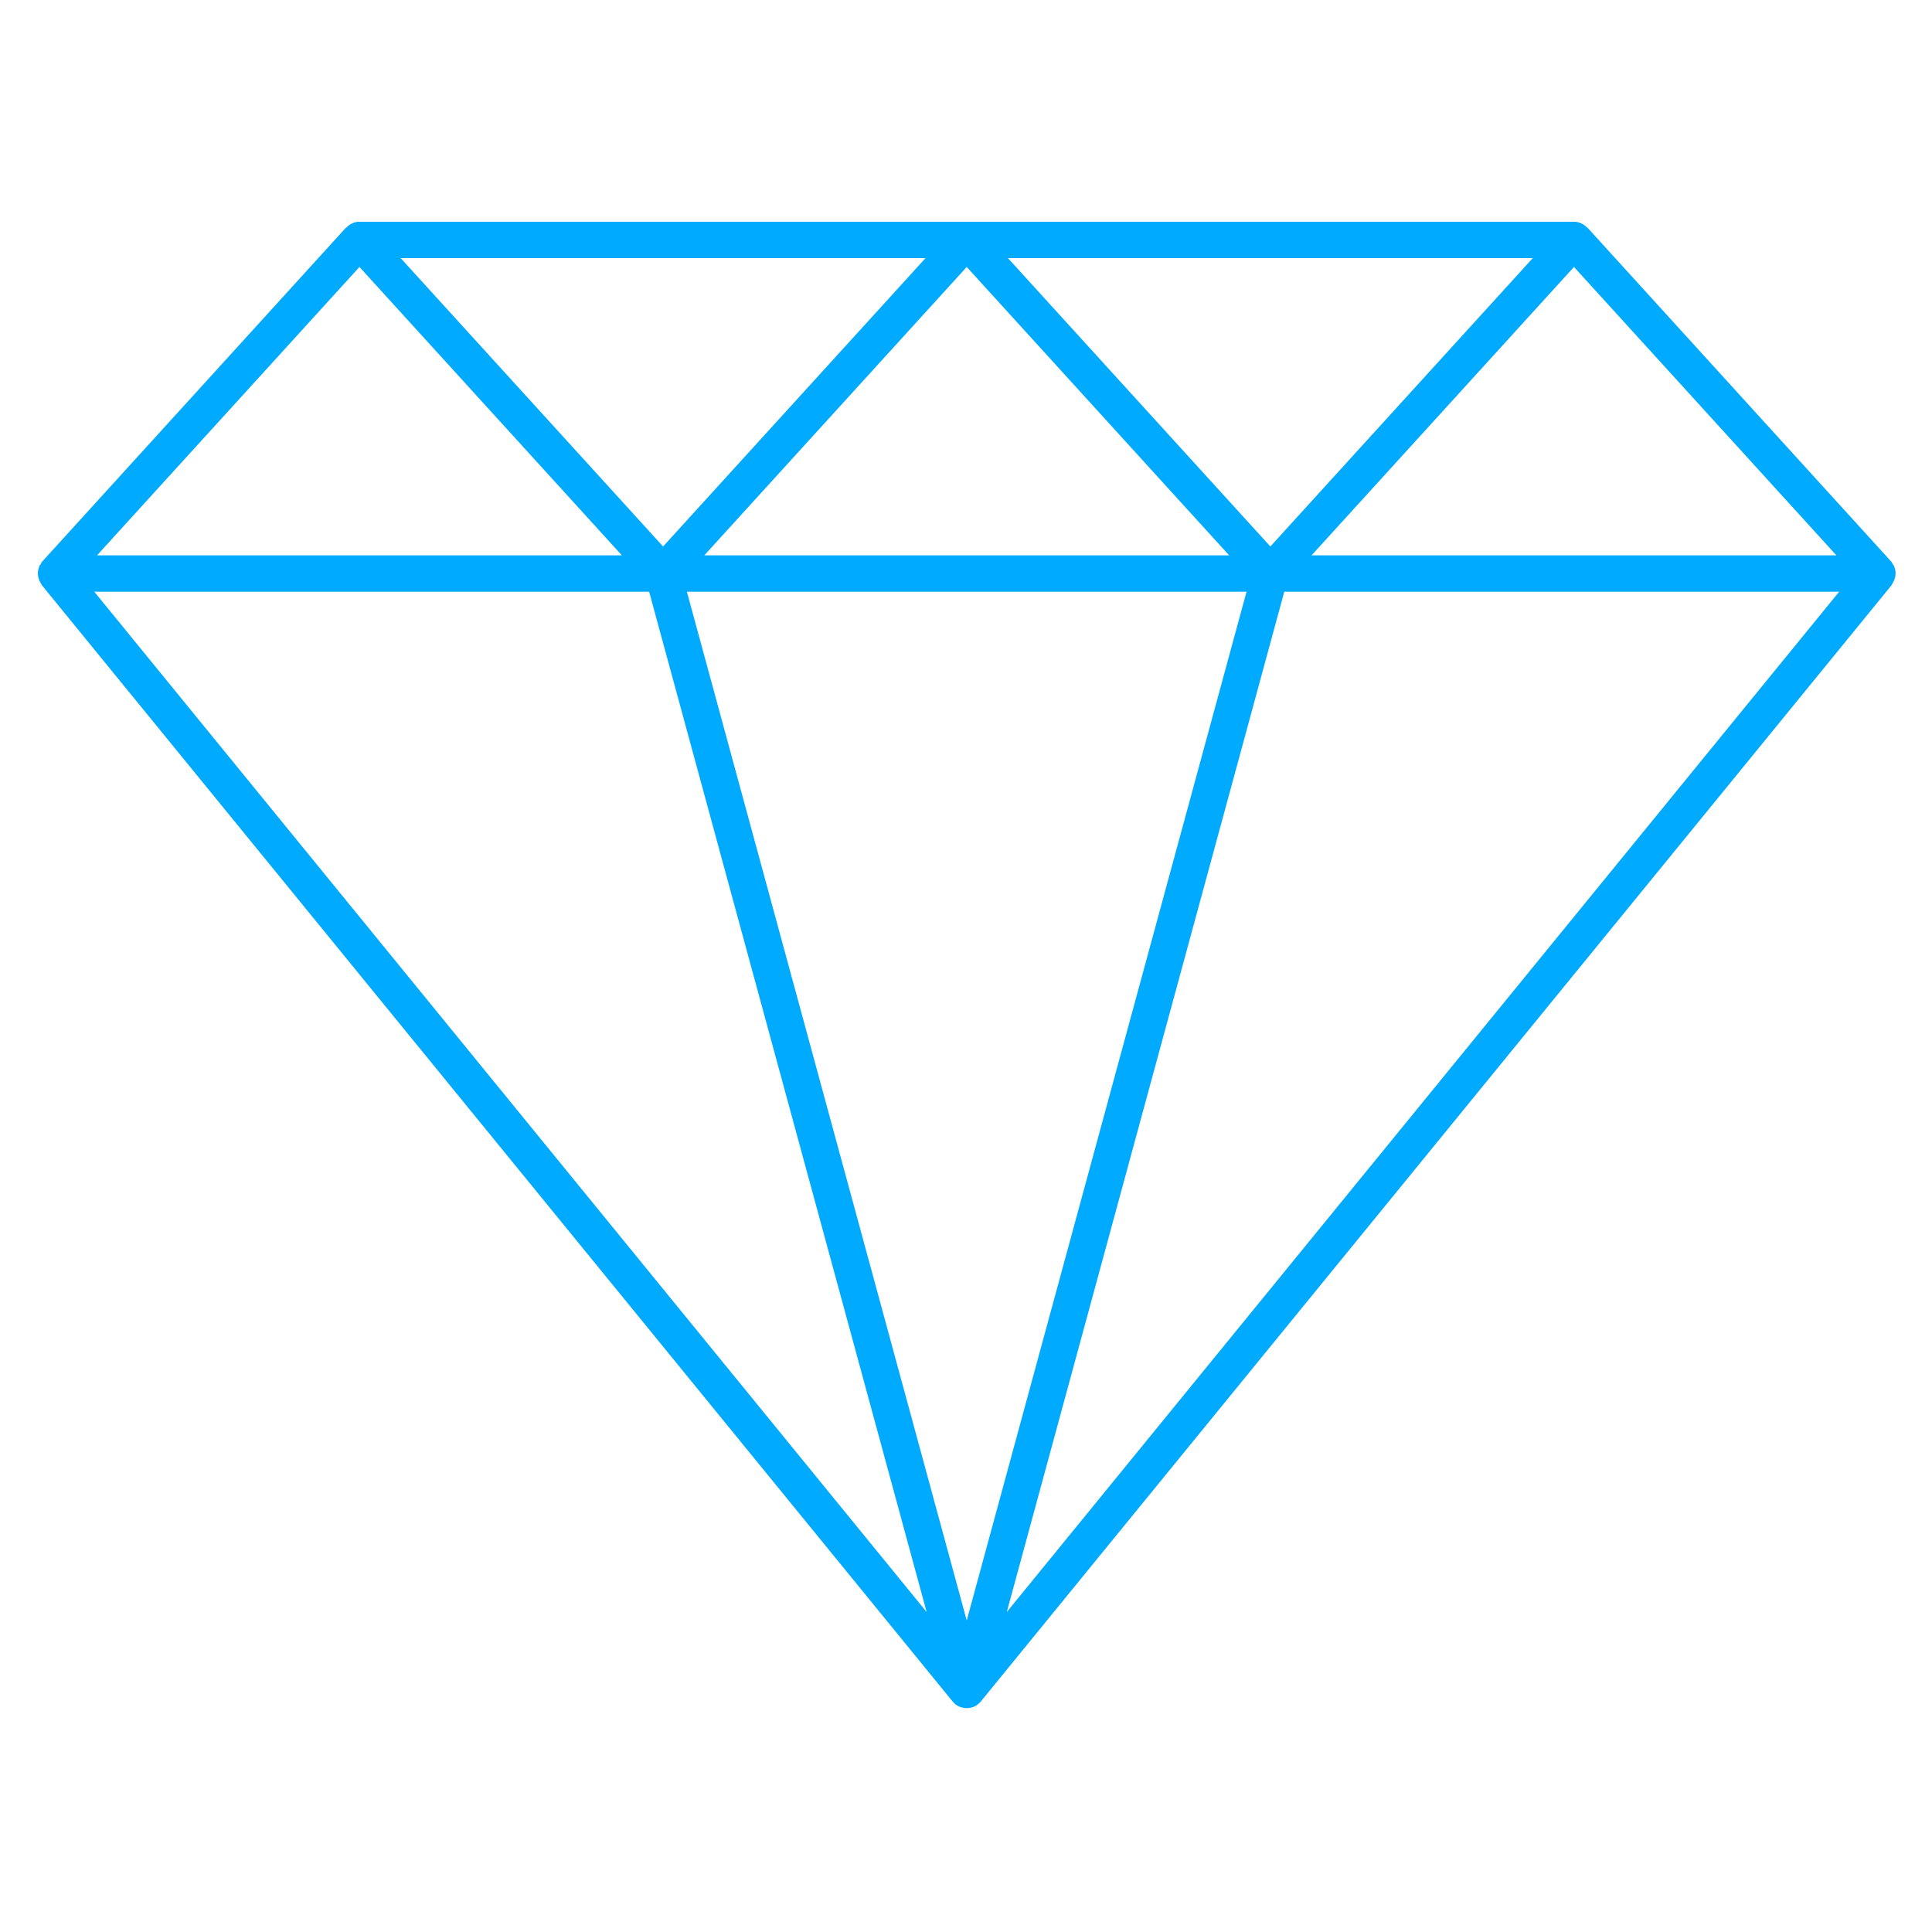 <svg xmlns="http://www.w3.org/2000/svg" xmlns:xlink="http://www.w3.org/1999/xlink" width="40px" zoomAndPan="magnify" viewBox="0 0 375 375" height="40px"  preserveAspectRatio="xMidYMid meet" version="1.0"><defs><clipPath id="9b87ecb988"><path d="M 7 43.012 L 368 43.012 L 368 331.762 L 7 331.762 Z M 7 43.012 " clip-rule="nonzero"/></clipPath></defs><g clip-path="url(#9b87ecb988)"><path fill="#00aaff" d="M 195.414 312.898 L 249.277 114.852 L 356.98 114.852 Z M 187.641 314.531 L 133.324 114.852 L 241.953 114.852 Z M 18.301 114.852 L 126 114.852 L 179.863 312.898 Z M 305.508 51.816 L 356.441 107.789 L 254.574 107.789 Z M 187.641 51.816 L 238.574 107.789 L 136.707 107.789 Z M 69.77 51.816 L 120.703 107.789 L 18.836 107.789 Z M 128.703 106.074 L 77.77 50.102 L 179.641 50.102 Z M 246.574 106.074 L 195.641 50.102 L 297.508 50.102 Z M 367.91 111.645 C 367.992 111.082 367.883 110.492 367.656 109.957 C 367.629 109.898 367.656 109.844 367.629 109.816 C 367.57 109.73 367.488 109.676 367.43 109.59 C 367.316 109.395 367.234 109.141 367.035 108.945 L 308.129 44.191 C 308.102 44.191 308.074 44.164 308.043 44.164 C 307.398 43.488 306.496 43.039 305.508 43.039 L 69.77 43.039 C 68.754 43.039 67.883 43.488 67.234 44.164 C 67.207 44.164 67.18 44.191 67.148 44.191 L 8.242 108.945 C 8.047 109.141 7.961 109.395 7.848 109.59 C 7.793 109.676 7.707 109.73 7.652 109.816 C 7.625 109.844 7.652 109.898 7.625 109.957 C 7.398 110.492 7.312 111.082 7.371 111.645 C 7.371 111.758 7.426 111.867 7.426 111.98 C 7.512 112.461 7.707 112.883 7.988 113.305 C 8.047 113.387 8.047 113.473 8.102 113.555 L 184.879 330.227 C 185.02 330.395 185.188 330.562 185.359 330.73 C 185.668 330.984 186.004 331.184 186.371 331.324 C 186.371 331.324 186.371 331.324 186.398 331.324 C 186.793 331.465 187.219 331.547 187.641 331.547 C 188.062 331.547 188.512 331.465 188.906 331.324 C 189.273 331.184 189.613 330.984 189.895 330.73 C 190.09 330.59 190.258 330.395 190.398 330.227 L 367.176 113.555 C 367.234 113.473 367.234 113.387 367.289 113.305 C 367.57 112.883 367.738 112.461 367.852 111.98 C 367.852 111.867 367.91 111.758 367.91 111.645 " fill-opacity="1" fill-rule="nonzero"/></g></svg>